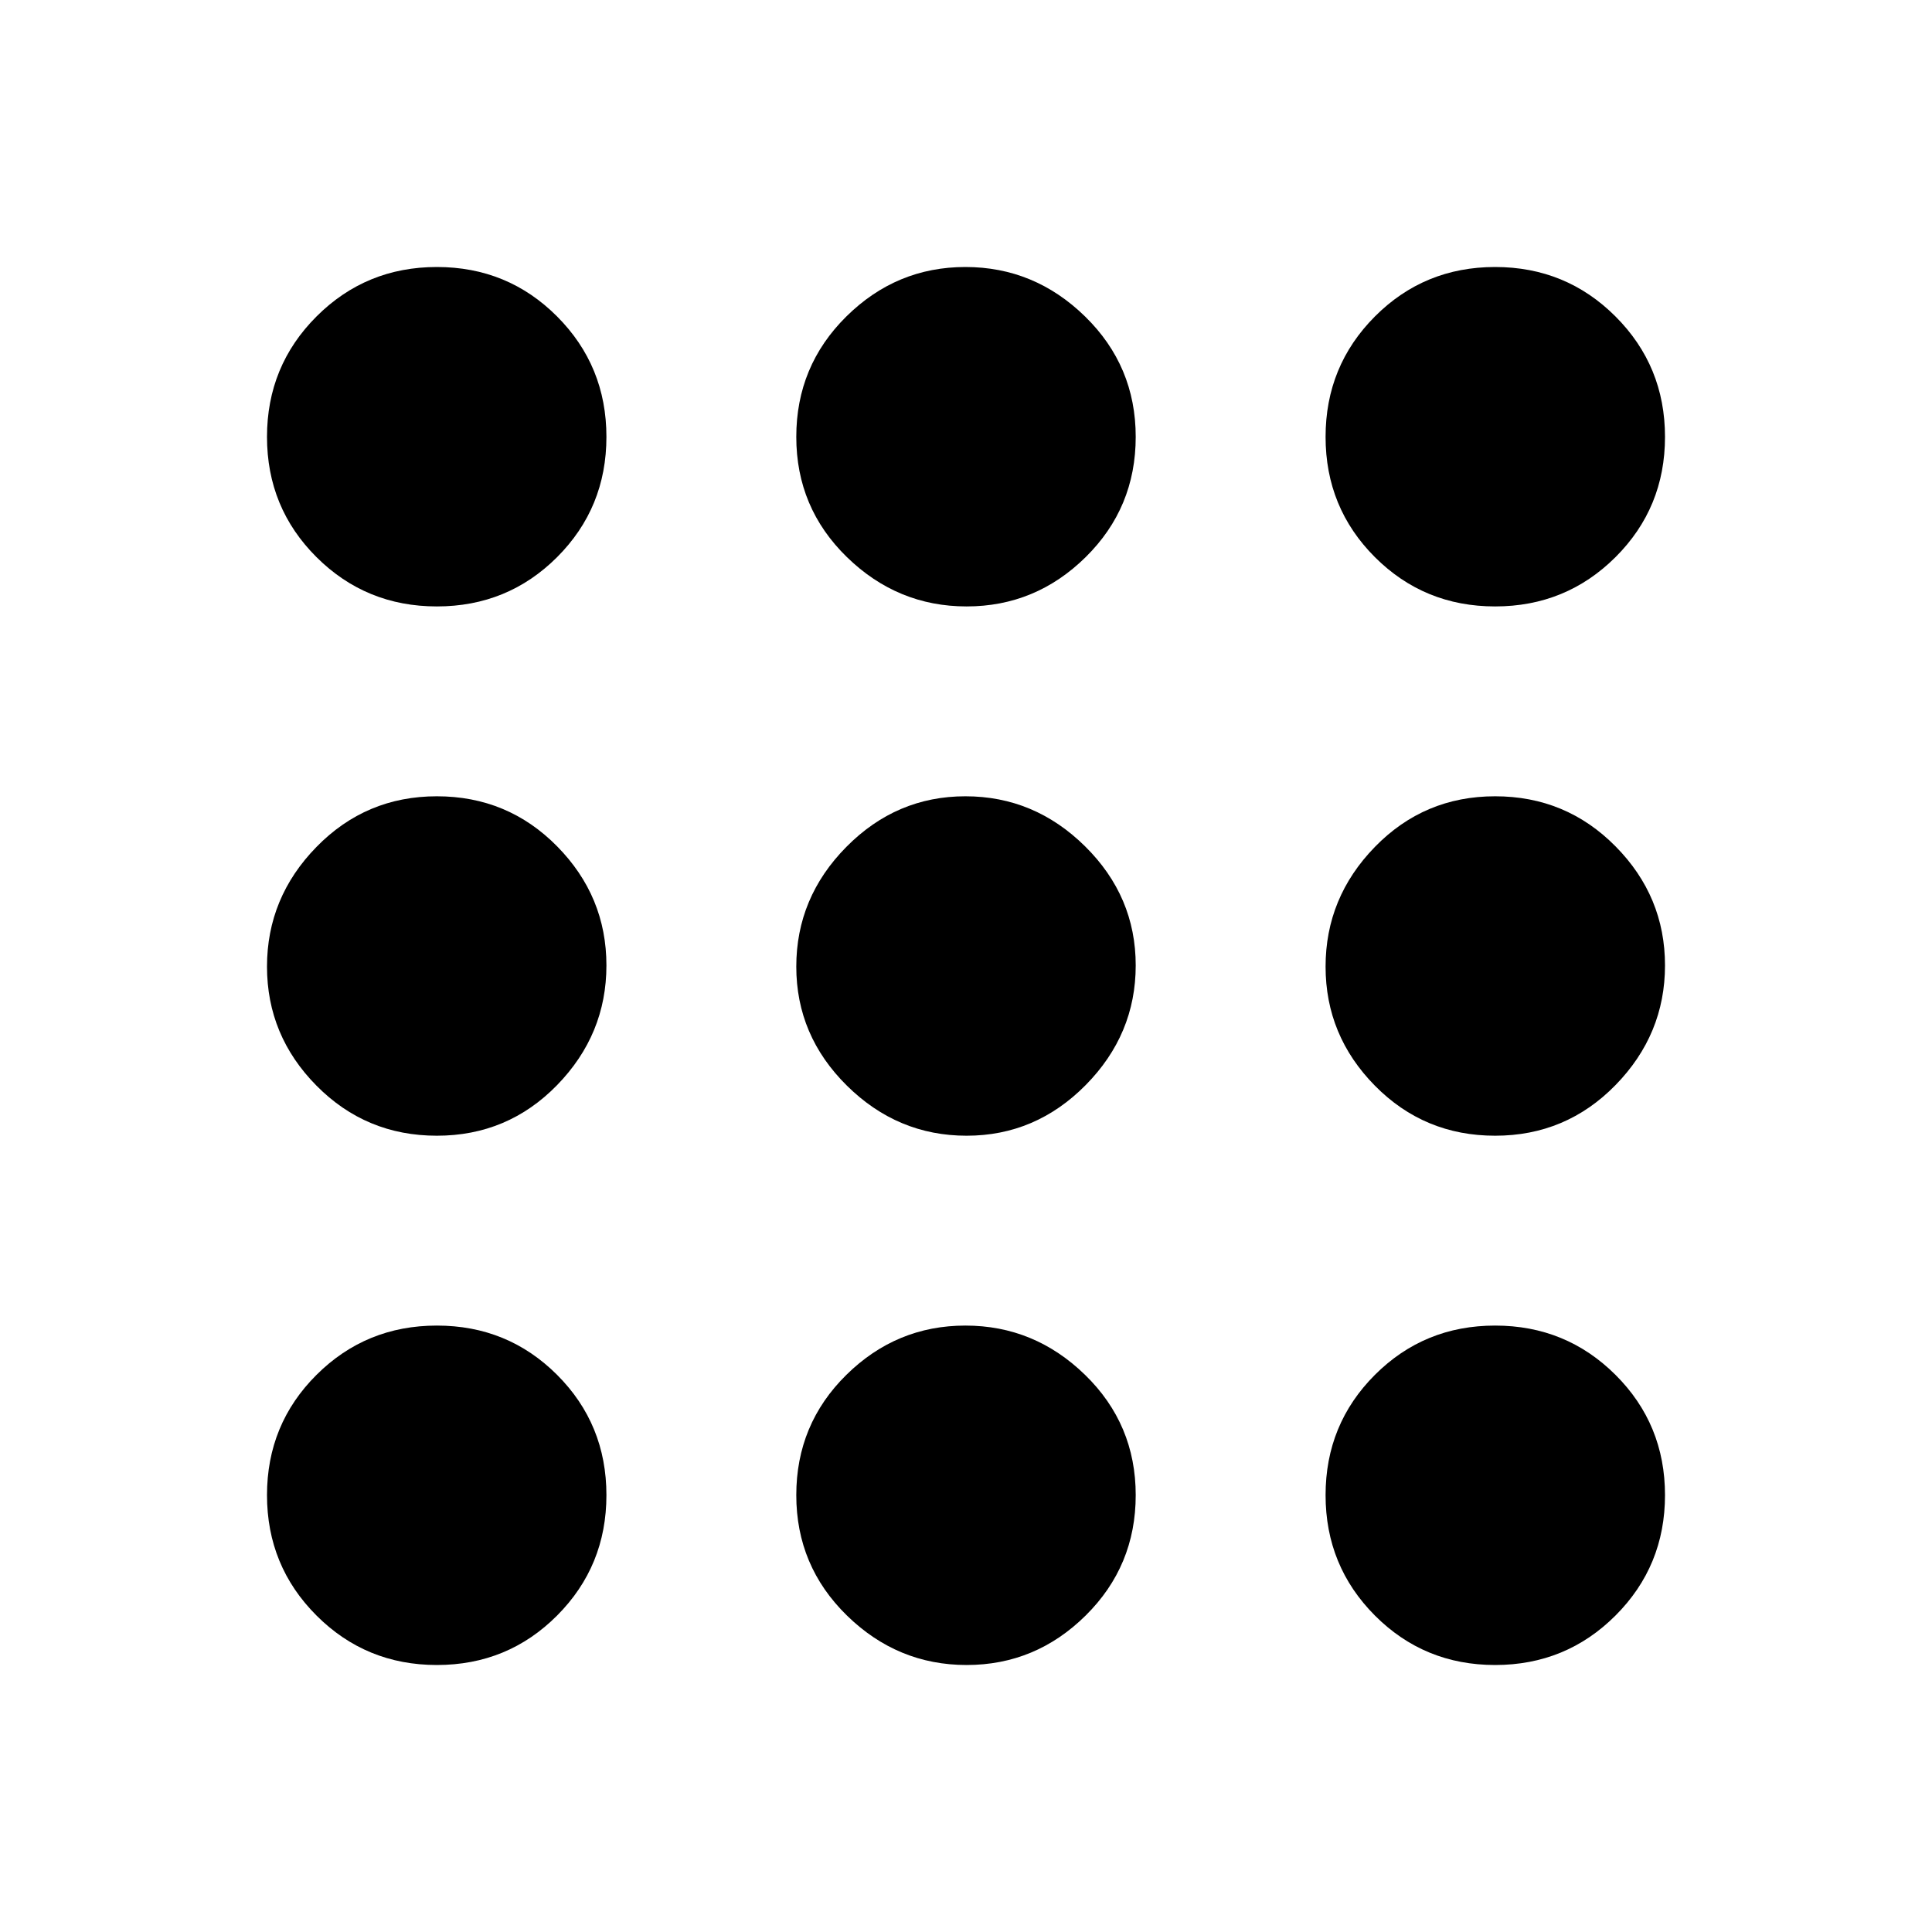 <svg xmlns="http://www.w3.org/2000/svg" height="40" viewBox="0 -960 960 960" width="40"><path d="M217.08-132.67q-35.23 0-59.82-24.59-24.59-24.59-24.59-59.82 0-35.24 24.59-59.75 24.59-24.5 59.82-24.5 35.24 0 59.75 24.5 24.5 24.51 24.5 59.75 0 35.23-24.5 59.82-24.51 24.59-59.75 24.59Zm263.22 0q-34.3 0-59.47-24.59-25.16-24.59-25.16-59.82 0-35.24 24.87-59.75 24.86-24.5 59.16-24.5t59.47 24.5q25.16 24.51 25.16 59.75 0 35.23-24.87 59.82-24.86 24.59-59.16 24.59Zm262.62 0q-35.24 0-59.75-24.59-24.5-24.59-24.5-59.82 0-35.24 24.5-59.75 24.51-24.5 59.75-24.5 35.23 0 59.82 24.5 24.59 24.51 24.59 59.75 0 35.23-24.59 59.82-24.59 24.59-59.82 24.59Zm-525.84-263q-35.23 0-59.82-24.87-24.59-24.86-24.59-59.16t24.59-59.47q24.59-25.16 59.82-25.16 35.24 0 59.75 24.87 24.5 24.86 24.5 59.16t-24.5 59.47q-24.51 25.16-59.75 25.16Zm263.22 0q-34.3 0-59.47-24.87-25.16-24.86-25.16-59.16t24.87-59.47q24.86-25.16 59.16-25.16t59.47 24.87q25.16 24.86 25.16 59.16t-24.87 59.47q-24.86 25.16-59.16 25.16Zm262.62 0q-35.24 0-59.75-24.87-24.5-24.86-24.5-59.16t24.5-59.47q24.51-25.16 59.75-25.16 35.23 0 59.82 24.87 24.59 24.86 24.59 59.16t-24.59 59.47q-24.59 25.16-59.82 25.16Zm-525.84-263q-35.23 0-59.82-24.5-24.59-24.51-24.59-59.75 0-35.23 24.59-59.82 24.59-24.59 59.82-24.59 35.24 0 59.75 24.59 24.5 24.59 24.5 59.82 0 35.24-24.5 59.75-24.51 24.5-59.75 24.5Zm263.22 0q-34.3 0-59.47-24.5-25.16-24.51-25.16-59.75 0-35.23 24.87-59.82 24.86-24.59 59.16-24.59t59.47 24.59q25.16 24.59 25.16 59.82 0 35.24-24.87 59.75-24.86 24.5-59.16 24.5Zm262.62 0q-35.24 0-59.75-24.5-24.5-24.51-24.5-59.75 0-35.23 24.5-59.82 24.51-24.59 59.75-24.59 35.23 0 59.82 24.59 24.59 24.59 24.59 59.82 0 35.24-24.59 59.75-24.59 24.5-59.82 24.5Z"/></svg>